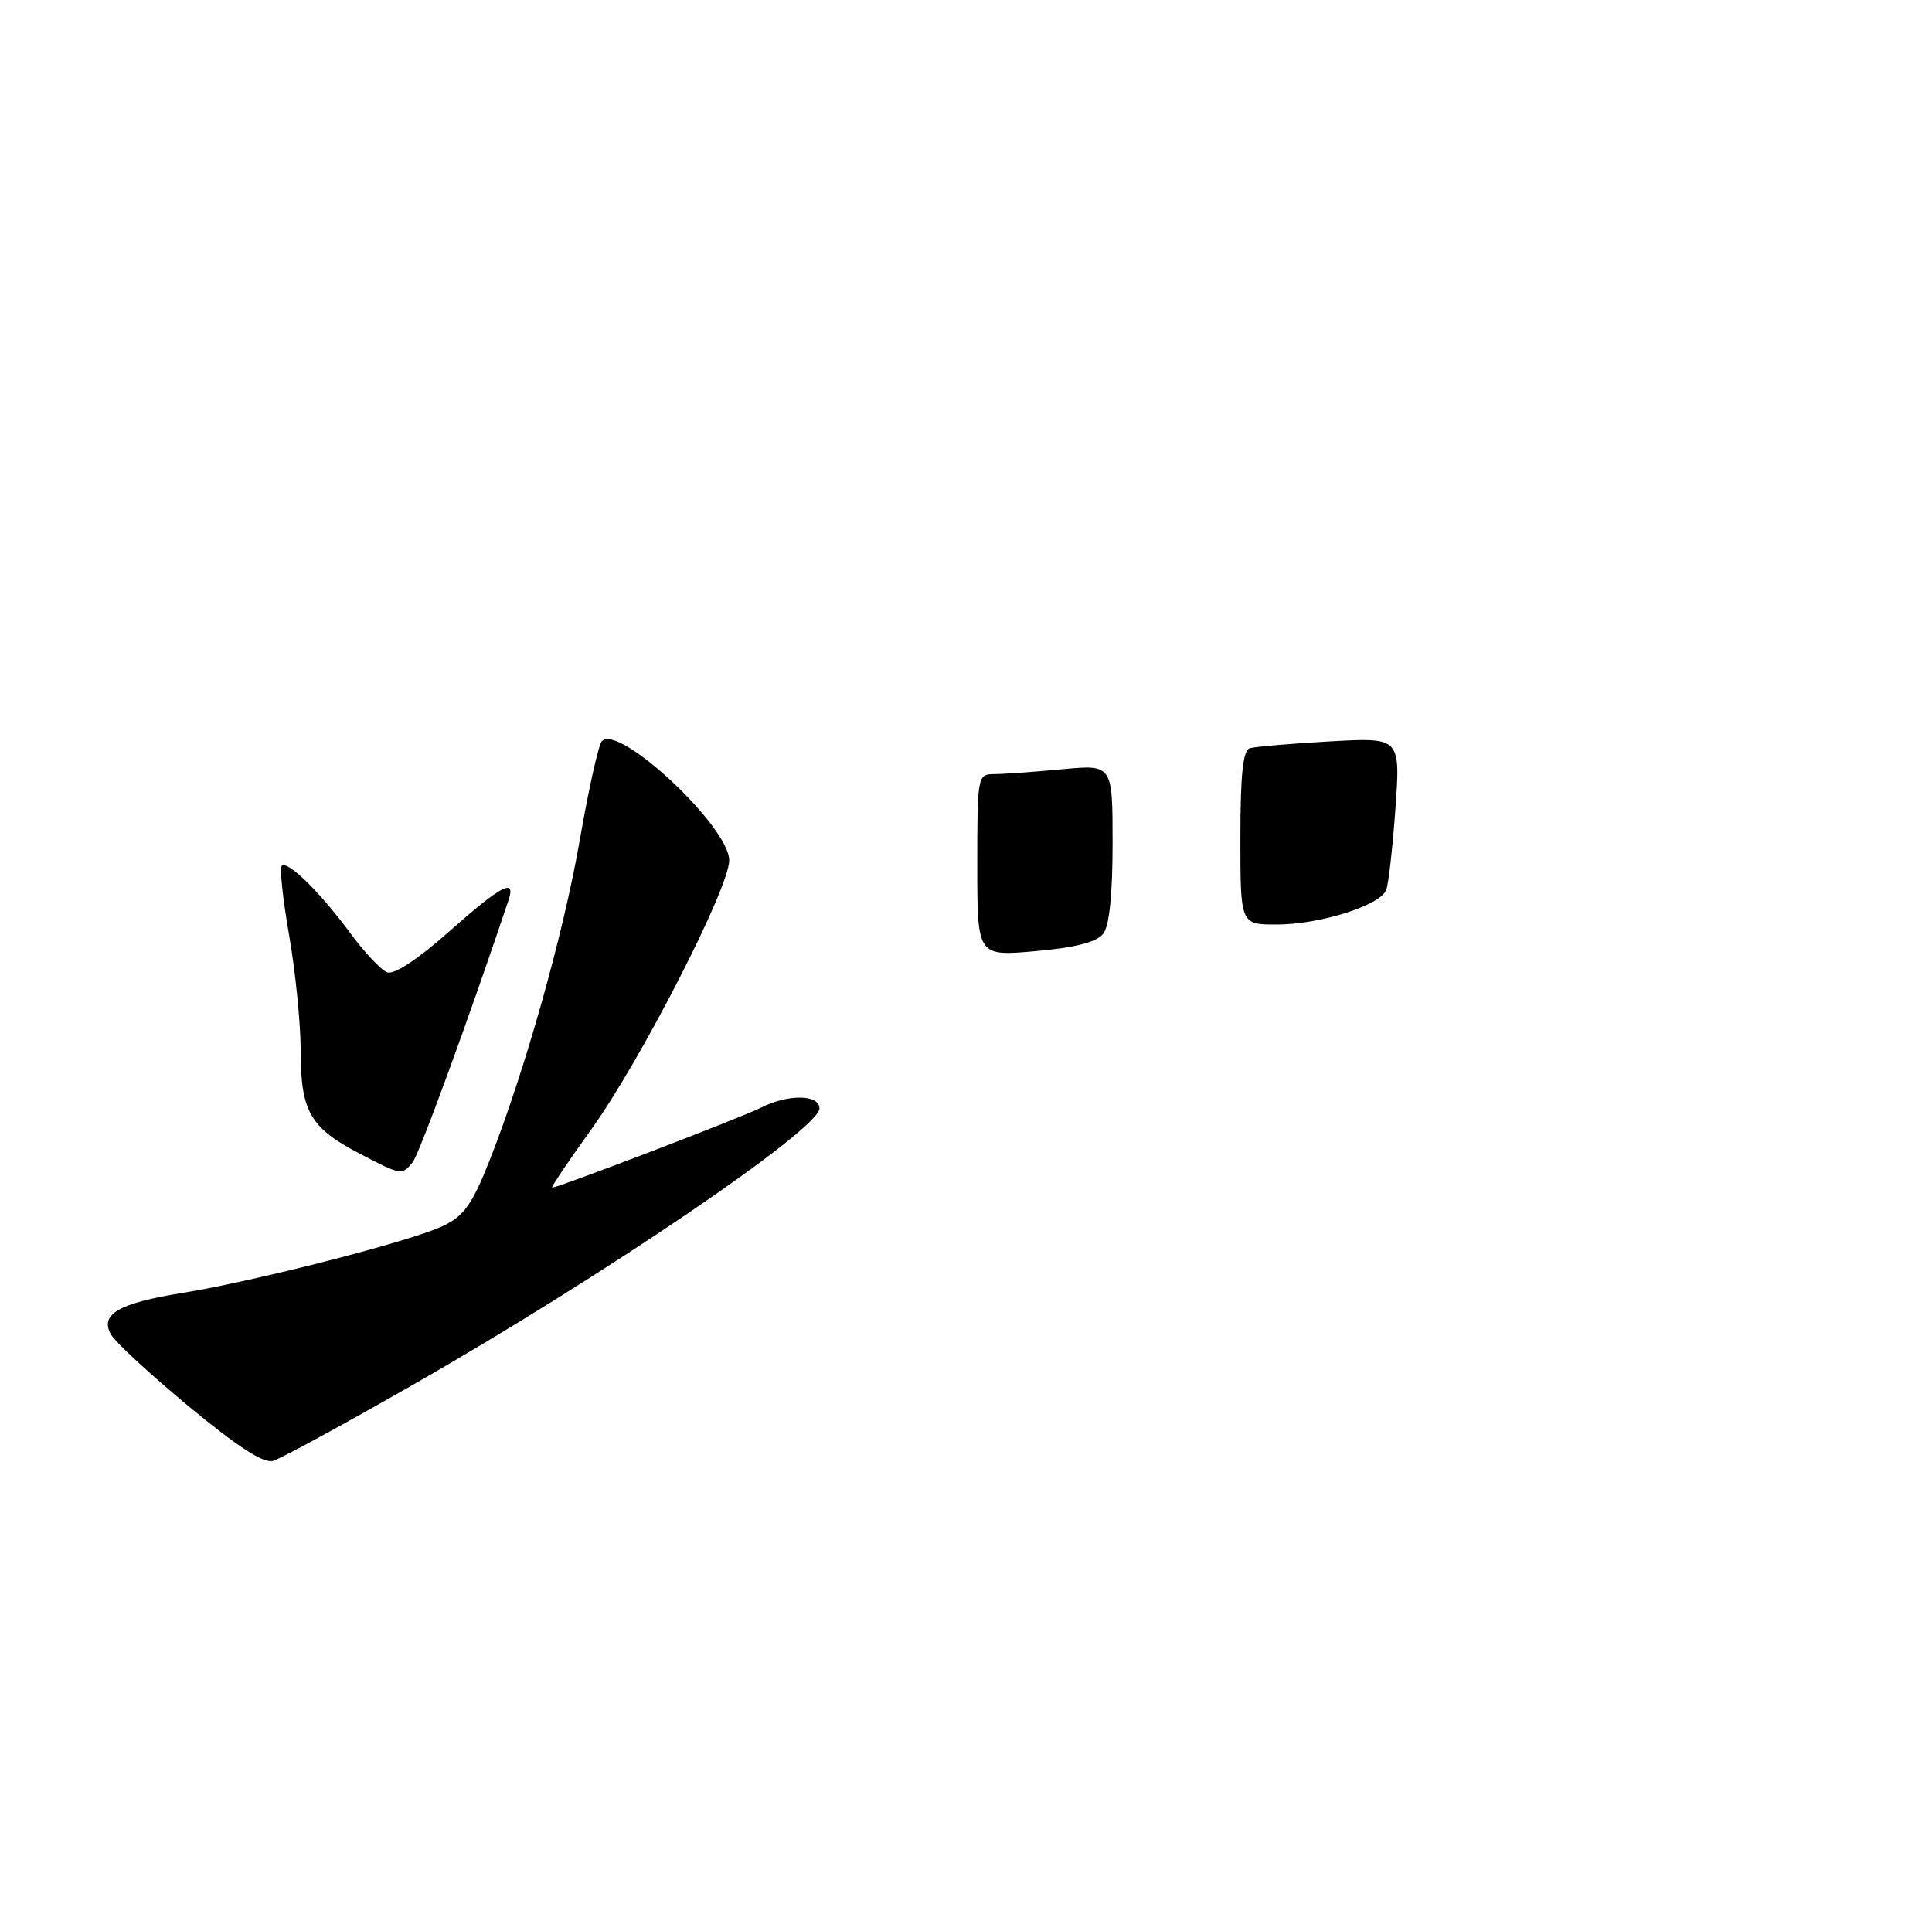<?xml version="1.0" encoding="UTF-8" standalone="no"?>
<!DOCTYPE svg PUBLIC "-//W3C//DTD SVG 1.1//EN" "http://www.w3.org/Graphics/SVG/1.1/DTD/svg11.dtd" >
<svg xmlns="http://www.w3.org/2000/svg" xmlns:xlink="http://www.w3.org/1999/xlink" version="1.1" viewBox="0 0 257 256">
 <g >
 <path fill="currentColor"
d=" M 54.64 184.40 C 80.19 169.81 109.00 150.23 109.00 147.47 C 109.00 145.59 104.81 145.54 101.20 147.38 C 98.71 148.65 74.28 158.00 73.45 158.00 C 73.25 158.00 75.59 154.51 78.66 150.25 C 85.22 141.12 97.00 118.14 97.00 114.47 C 97.00 109.98 82.27 96.20 80.05 98.62 C 79.61 99.11 78.31 104.95 77.15 111.61 C 74.96 124.26 69.80 142.58 65.08 154.50 C 62.80 160.26 61.70 161.79 58.90 163.12 C 54.70 165.12 34.00 170.44 24.34 172.00 C 15.78 173.38 13.25 174.84 14.76 177.54 C 15.33 178.56 20.01 182.88 25.15 187.14 C 31.67 192.54 35.06 194.72 36.34 194.35 C 37.35 194.05 45.59 189.58 54.64 184.40 Z  M 54.88 154.65 C 55.75 153.60 62.33 135.63 67.65 119.75 C 68.66 116.73 66.65 117.80 59.70 123.97 C 55.55 127.65 52.42 129.71 51.50 129.36 C 50.69 129.05 48.48 126.70 46.60 124.15 C 42.61 118.72 38.24 114.43 37.47 115.19 C 37.18 115.49 37.63 119.67 38.47 124.49 C 39.31 129.32 40.00 136.25 40.00 139.91 C 40.00 147.85 41.27 150.06 47.82 153.47 C 53.38 156.37 53.44 156.38 54.88 154.65 Z  M 130.00 115.12 C 130.00 103.22 130.04 103.00 132.25 102.99 C 133.49 102.99 137.54 102.70 141.25 102.35 C 148.00 101.71 148.00 101.71 148.00 112.16 C 148.00 119.00 147.57 123.18 146.75 124.23 C 145.89 125.34 143.07 126.07 137.75 126.54 C 130.00 127.23 130.00 127.23 130.00 115.12 Z  M 165.00 111.47 C 165.00 103.12 165.34 99.83 166.25 99.55 C 166.94 99.34 171.73 98.93 176.89 98.64 C 186.29 98.11 186.29 98.11 185.63 107.52 C 185.26 112.69 184.71 117.59 184.40 118.40 C 183.61 120.46 175.56 123.00 169.82 123.00 C 165.00 123.00 165.00 123.00 165.00 111.47 Z "/>
</g>
</svg>